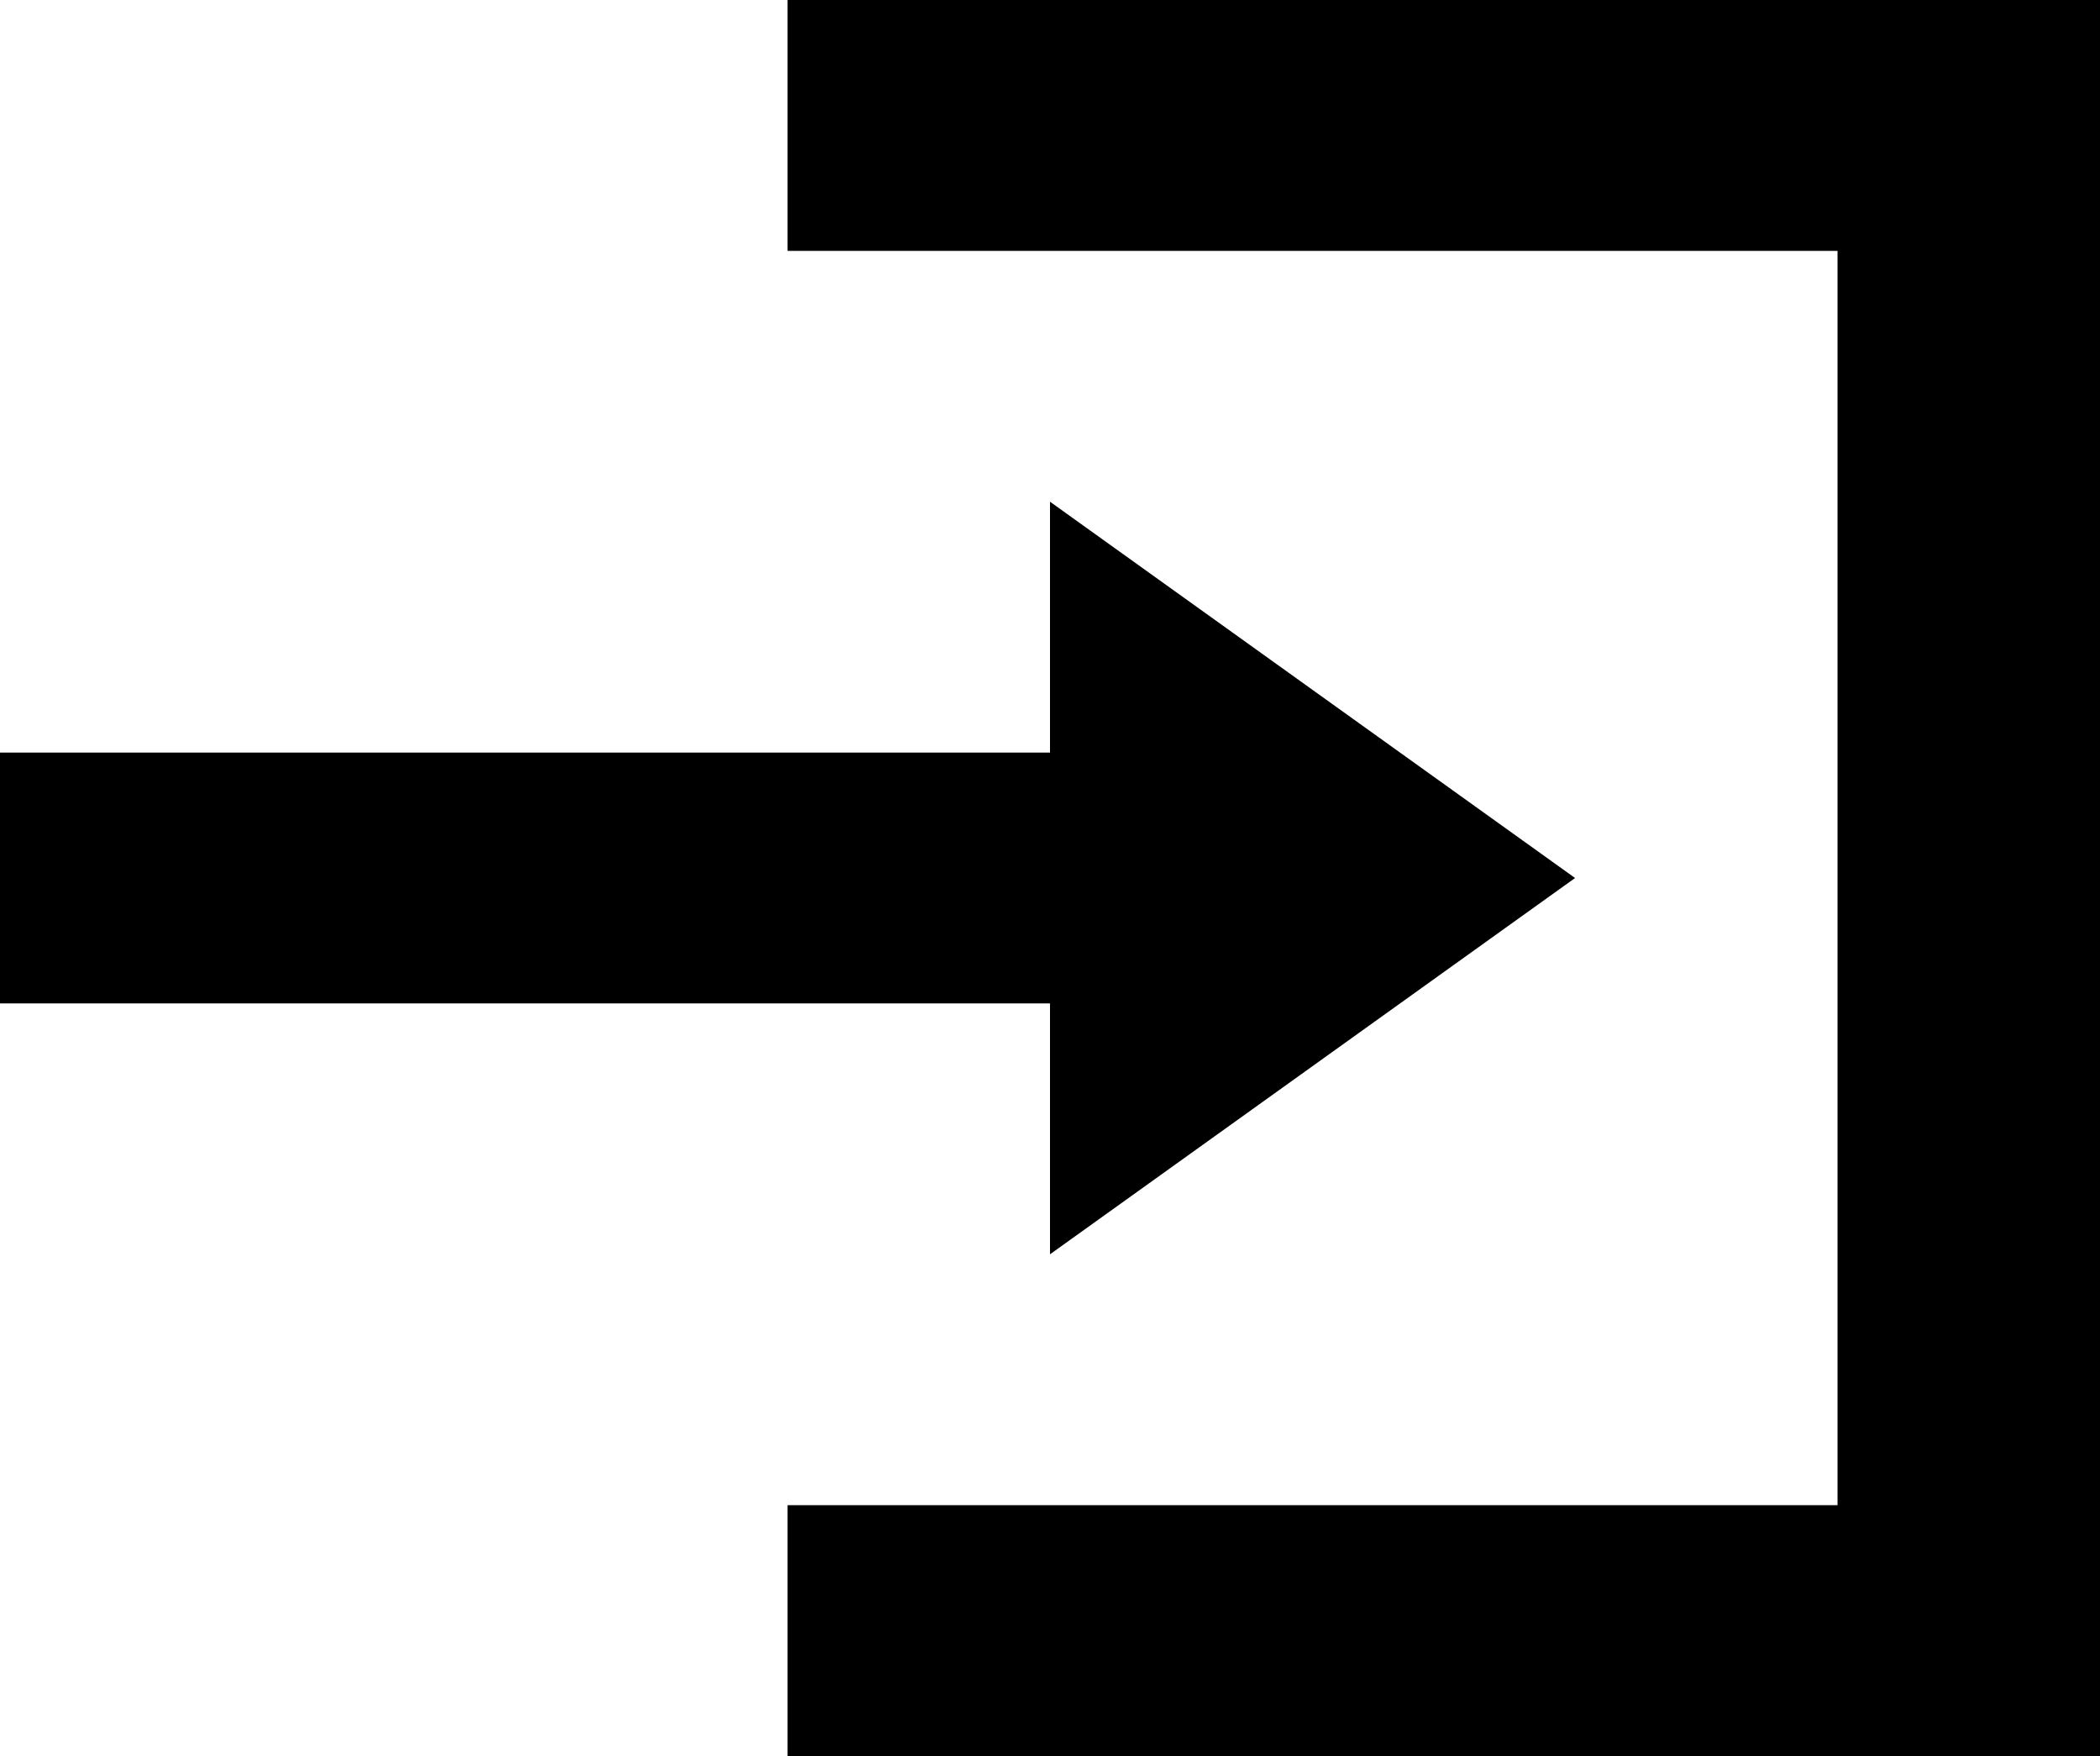 <svg xmlns="http://www.w3.org/2000/svg" width="17.818" height="14.896" viewBox="0 0 17.818 14.896">
  <path id="Icon_open-account-login" data-name="Icon open-account-login" d="M6.682,0V2.128h8.909v10.64H6.682V14.9H17.818V0ZM8.909,4.256V6.384H0V8.512H8.909V10.64l4.455-3.192Z"/>
</svg>
